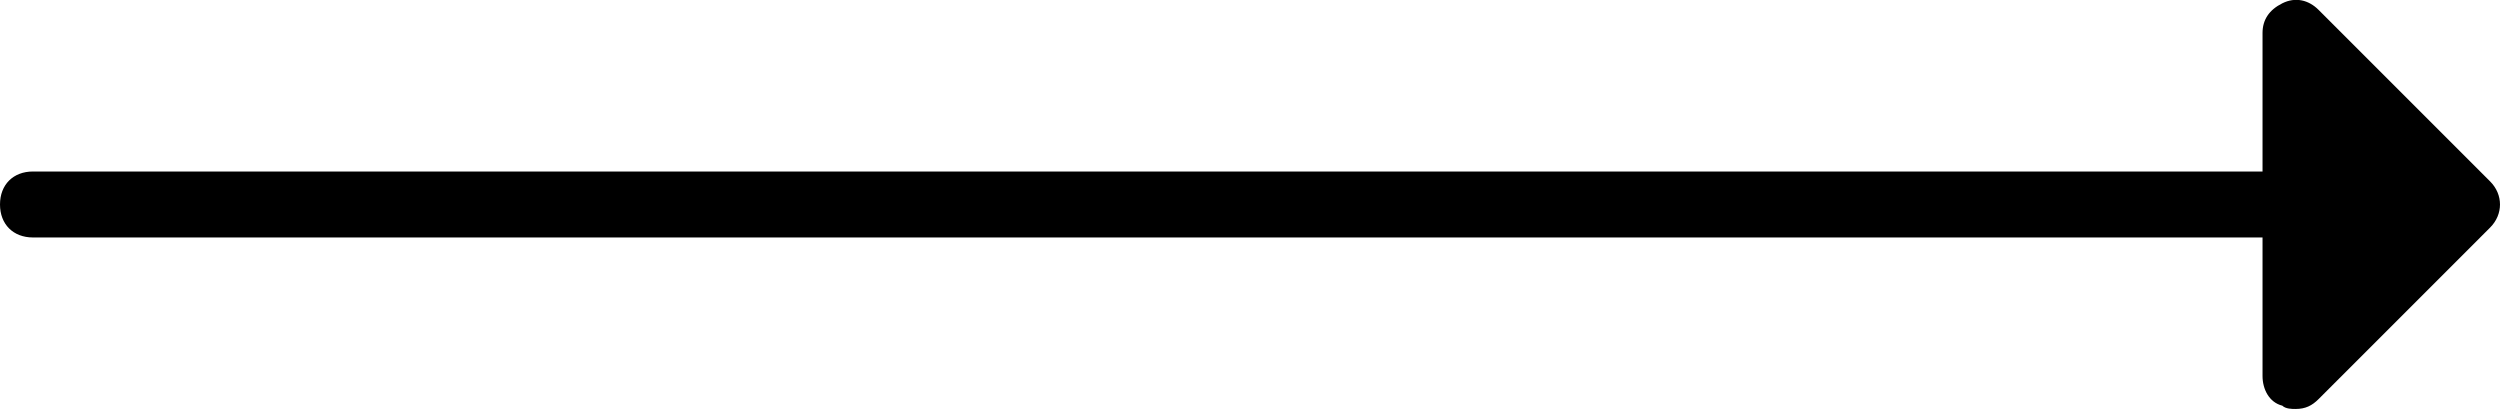 <?xml version="1.0" encoding="utf-8"?>
<!-- Generator: Adobe Illustrator 24.1.2, SVG Export Plug-In . SVG Version: 6.00 Build 0)  -->
<svg version="1.1" id="Layer_1" xmlns="http://www.w3.org/2000/svg" xmlns:xlink="http://www.w3.org/1999/xlink" x="0px" y="0px"
	 viewBox="0 0 75.8 12.4" style="enable-background:new 0 0 75.8 12.4;" xml:space="preserve">
<path d="M1,7.2h67.6v4.2c0,0.4,0.2,0.8,0.6,0.9c0.1,0.1,0.3,0.1,0.4,0.1c0.3,0,0.5-0.1,0.7-0.3l5.2-5.2c0.4-0.4,0.4-1,0-1.4
	l-5.2-5.2C70,0,69.6-0.1,69.2,0.1S68.6,0.6,68.6,1v4.2H1c-0.6,0-1,0.4-1,1S0.4,7.2,1,7.2z"/>
</svg>
